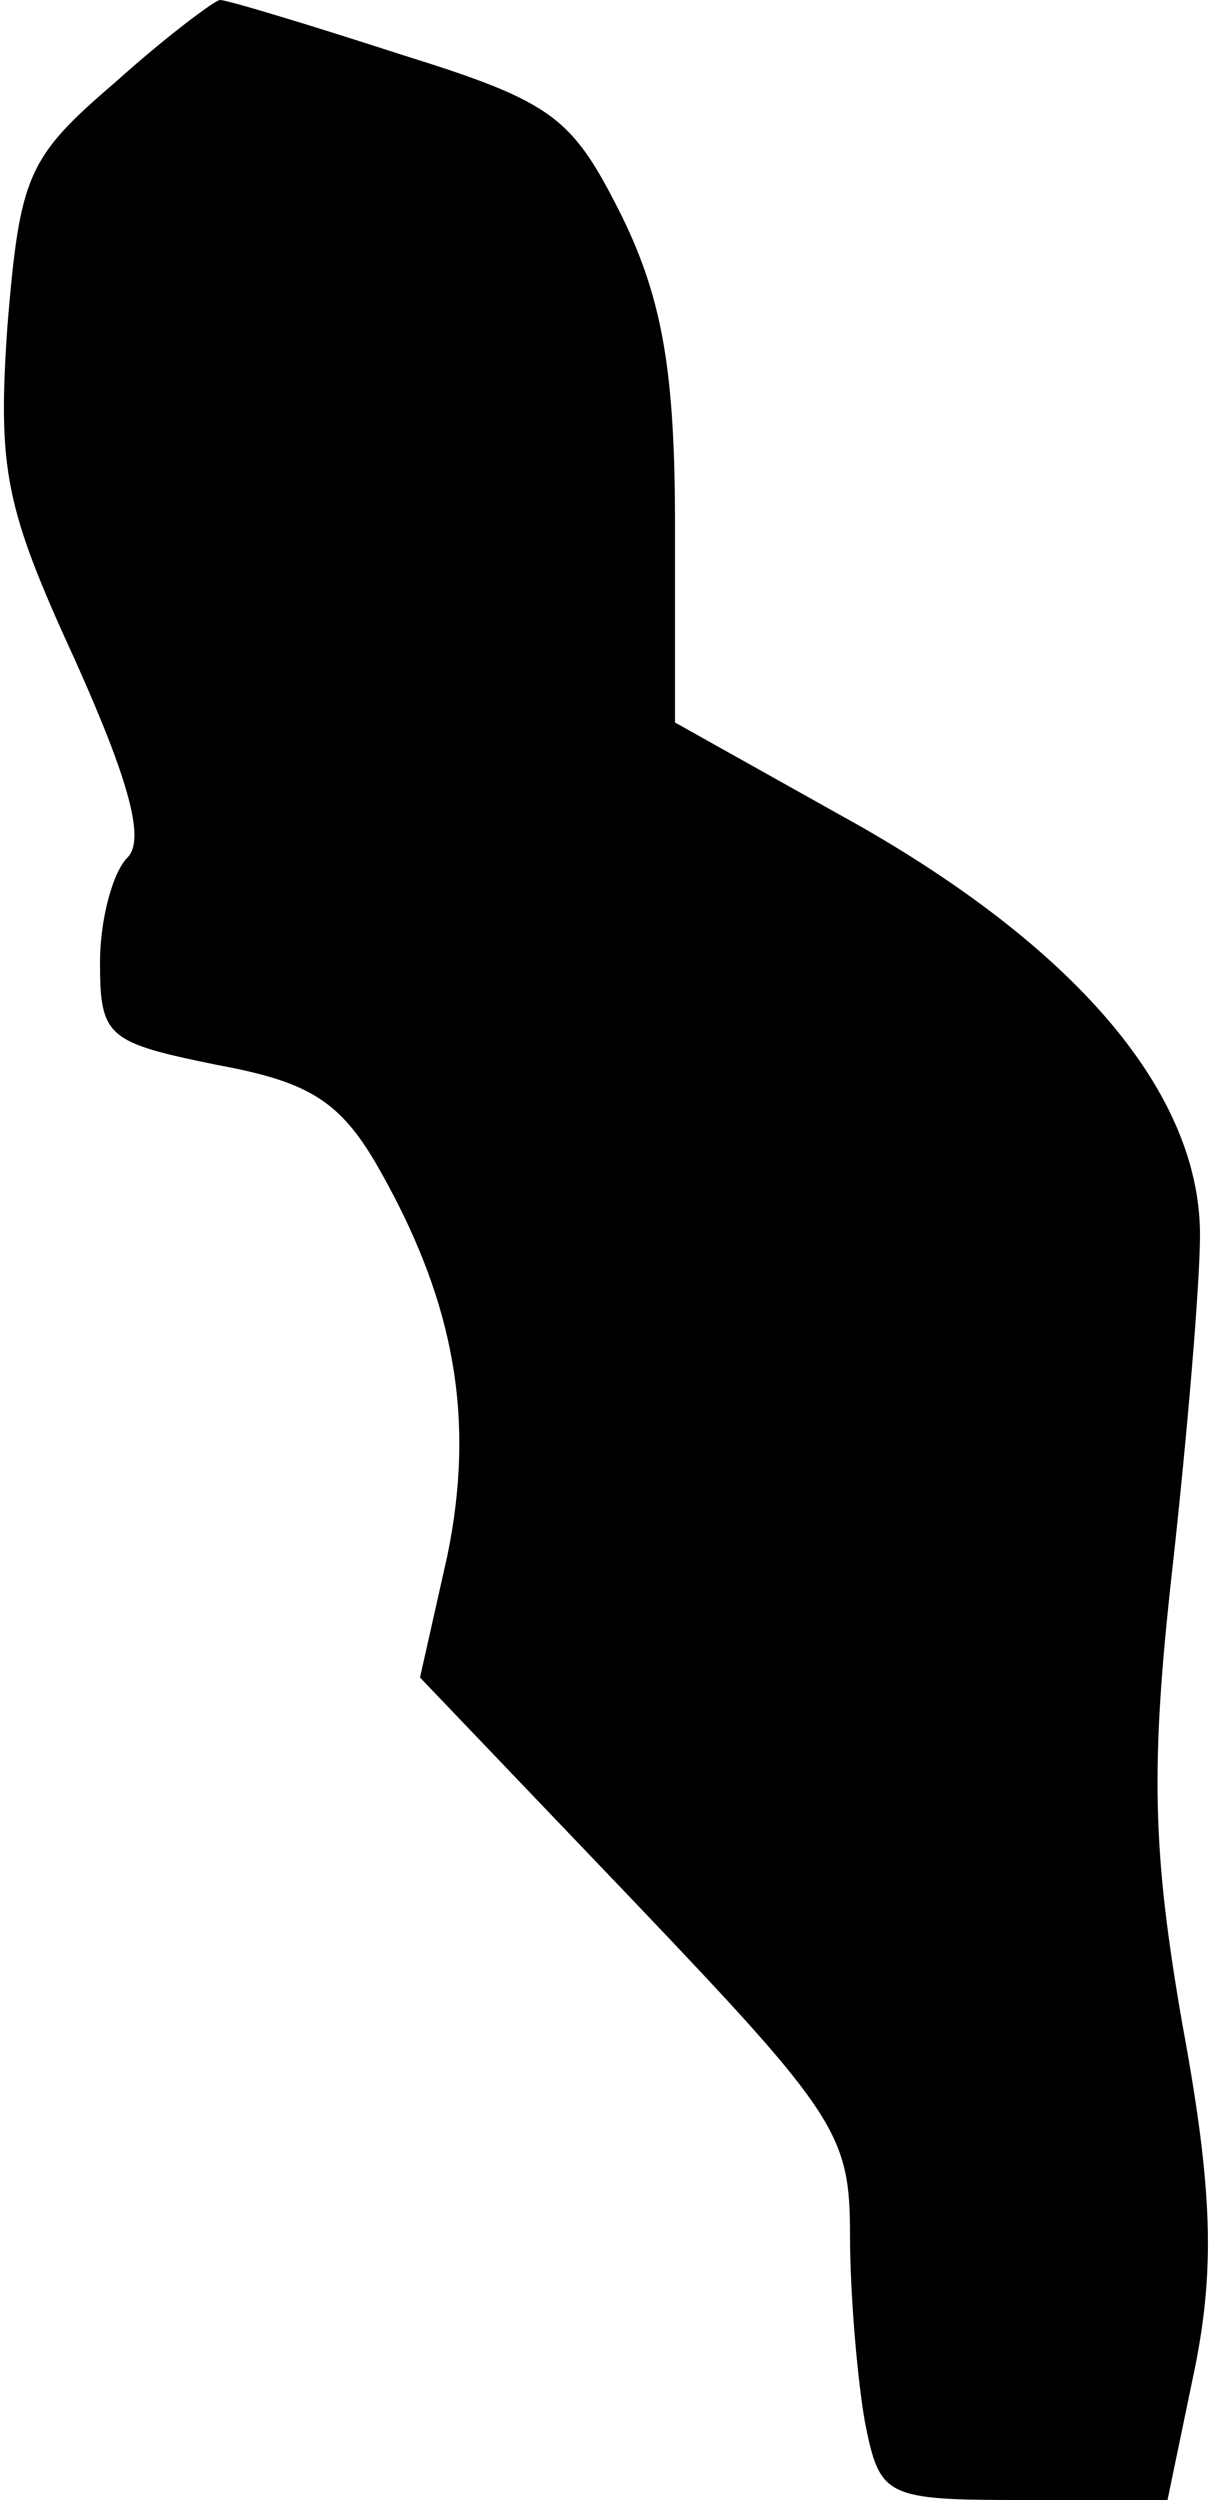 <?xml version="1.0" standalone="no"?>
<!DOCTYPE svg PUBLIC "-//W3C//DTD SVG 20010904//EN"
 "http://www.w3.org/TR/2001/REC-SVG-20010904/DTD/svg10.dtd">
<svg version="1.0" xmlns="http://www.w3.org/2000/svg"
 width="49pt" height="100pt" viewBox="0 0 49 100"
 preserveAspectRatio="xMidYMid meet">
<g transform="translate(0,100) scale(0.1,-0.1)"
fill="#000000" stroke="none">
<path fill="#000000" stroke="none" d="M46 967 c-35 -30 -38 -37 -43 -97 -4
-58 -1 -73 27 -134 22 -49 28 -72 21 -79 -6 -6 -11 -25 -11 -42 0 -30 3 -32
47 -41 38 -7 50 -15 66 -44 29 -52 37 -98 26 -152 l-11 -49 86 -90 c81 -85 86
-93 86 -133 0 -24 3 -58 6 -75 6 -30 8 -31 64 -31 l57 0 11 53 c8 40 7 72 -5
137 -12 69 -13 103 -4 183 6 54 11 114 11 133 0 56 -48 113 -135 163 l-75 42
0 79 c0 61 -5 90 -21 123 -20 40 -27 46 -88 65 -37 12 -70 22 -73 22 -2 0 -22
-15 -42 -33z"/>
</g>
</svg>
